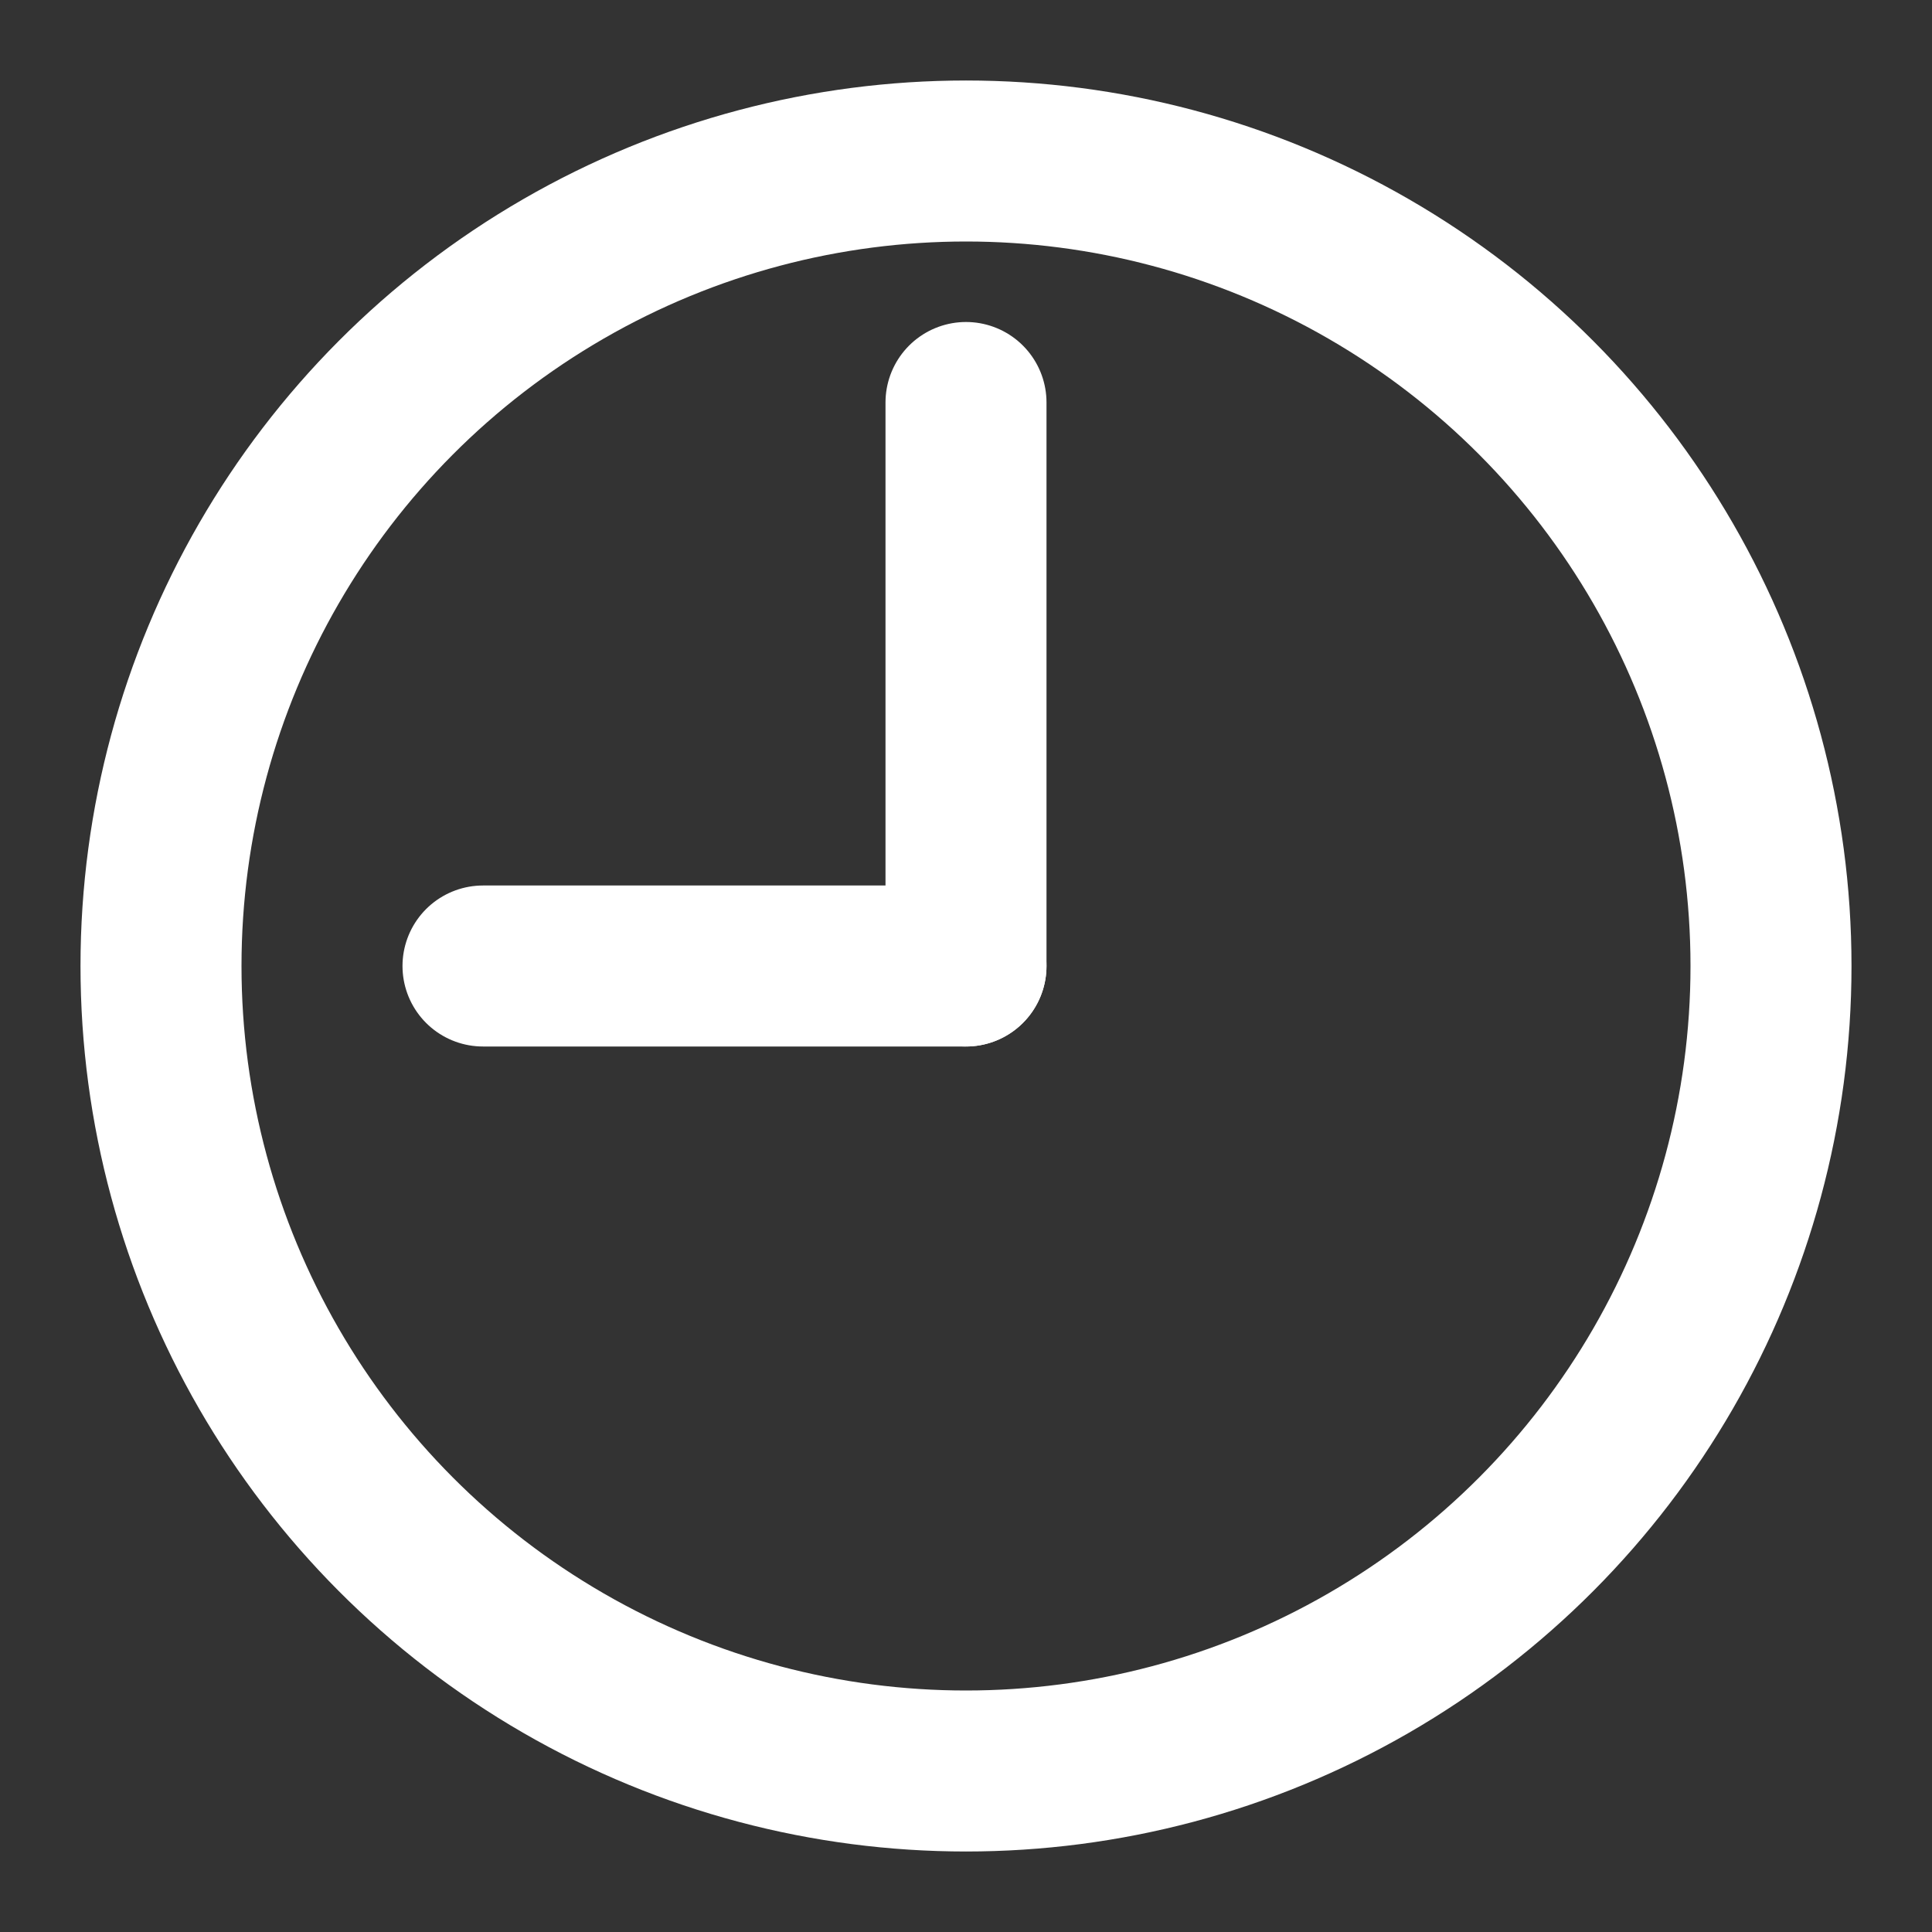 <svg xmlns="http://www.w3.org/2000/svg" width="18" height="18" viewBox="0 0 24 24">
  <rect x="0" y="0" width="24" height="24" fill="#333333" stroke="none"/>
  <!-- Clock face -->
  <circle cx="12" cy="12" r="10" stroke="white" stroke-width="2" fill="none"></circle>

  <!-- Hour hand (9 o'clock) -->
  <line x1="12" y1="12" x2="6" y2="12" stroke="white" stroke-width="2" stroke-linecap="round"></line>

  <!-- Minute hand (12 o'clock, slightly longer) -->
  <line x1="12" y1="12" x2="12" y2="5" stroke="white" stroke-width="2" stroke-linecap="round"></line>
</svg>

